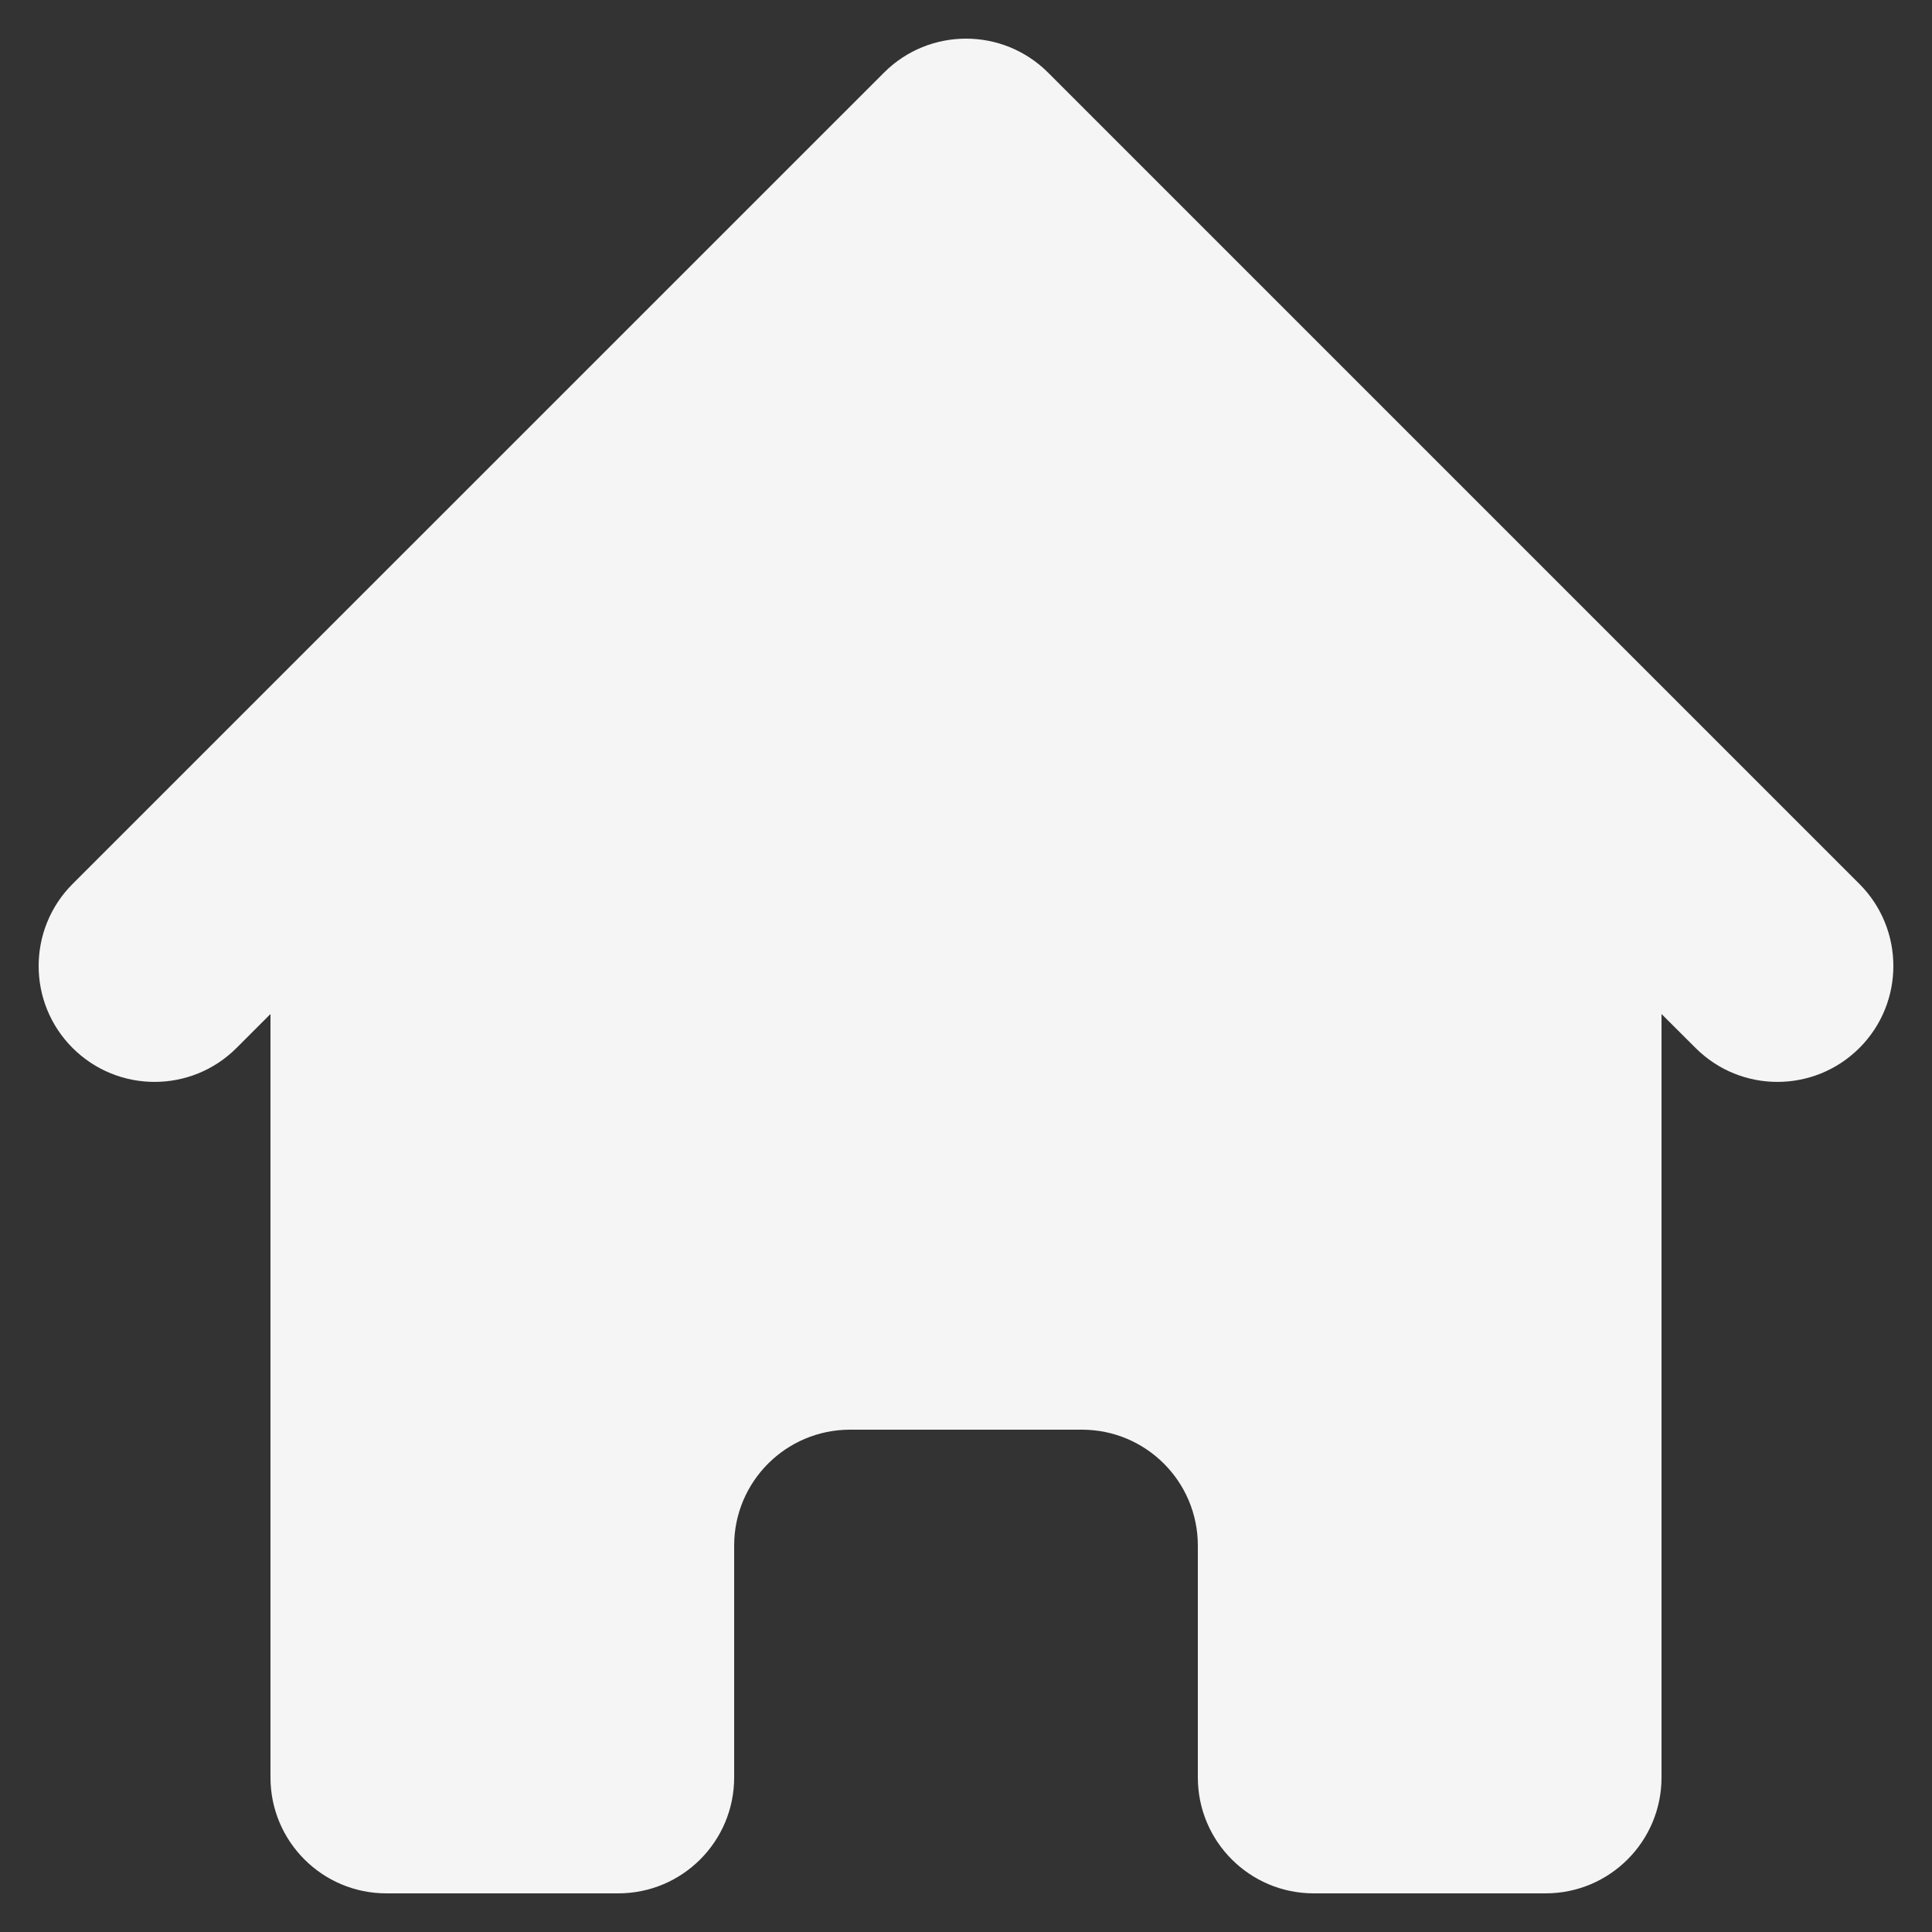 <svg width="20" height="20" viewBox="0 0 20 20" fill="none" xmlns="http://www.w3.org/2000/svg">
<rect x="0" y="0" width="20" height="20" fill="#333333" stroke="none"/>
<path d="M10.849 0.751C10.38 0.283 9.62 0.283 9.152 0.751L0.751 9.151C0.283 9.62 0.283 10.38 0.751 10.848C1.22 11.317 1.98 11.317 2.449 10.848L2.8 10.497V18.4C2.8 19.063 3.337 19.6 4 19.6H6.4C7.063 19.6 7.6 19.063 7.6 18.4V16C7.6 15.337 8.137 14.8 8.8 14.8H11.2C11.863 14.8 12.4 15.337 12.4 16V18.4C12.4 19.063 12.937 19.6 13.6 19.6H16C16.663 19.6 17.2 19.063 17.2 18.4V10.497L17.552 10.848C18.02 11.317 18.78 11.317 19.249 10.848C19.717 10.38 19.717 9.62 19.249 9.151L10.849 0.751Z" fill="white" fill-opacity="0.95"/>
</svg>
